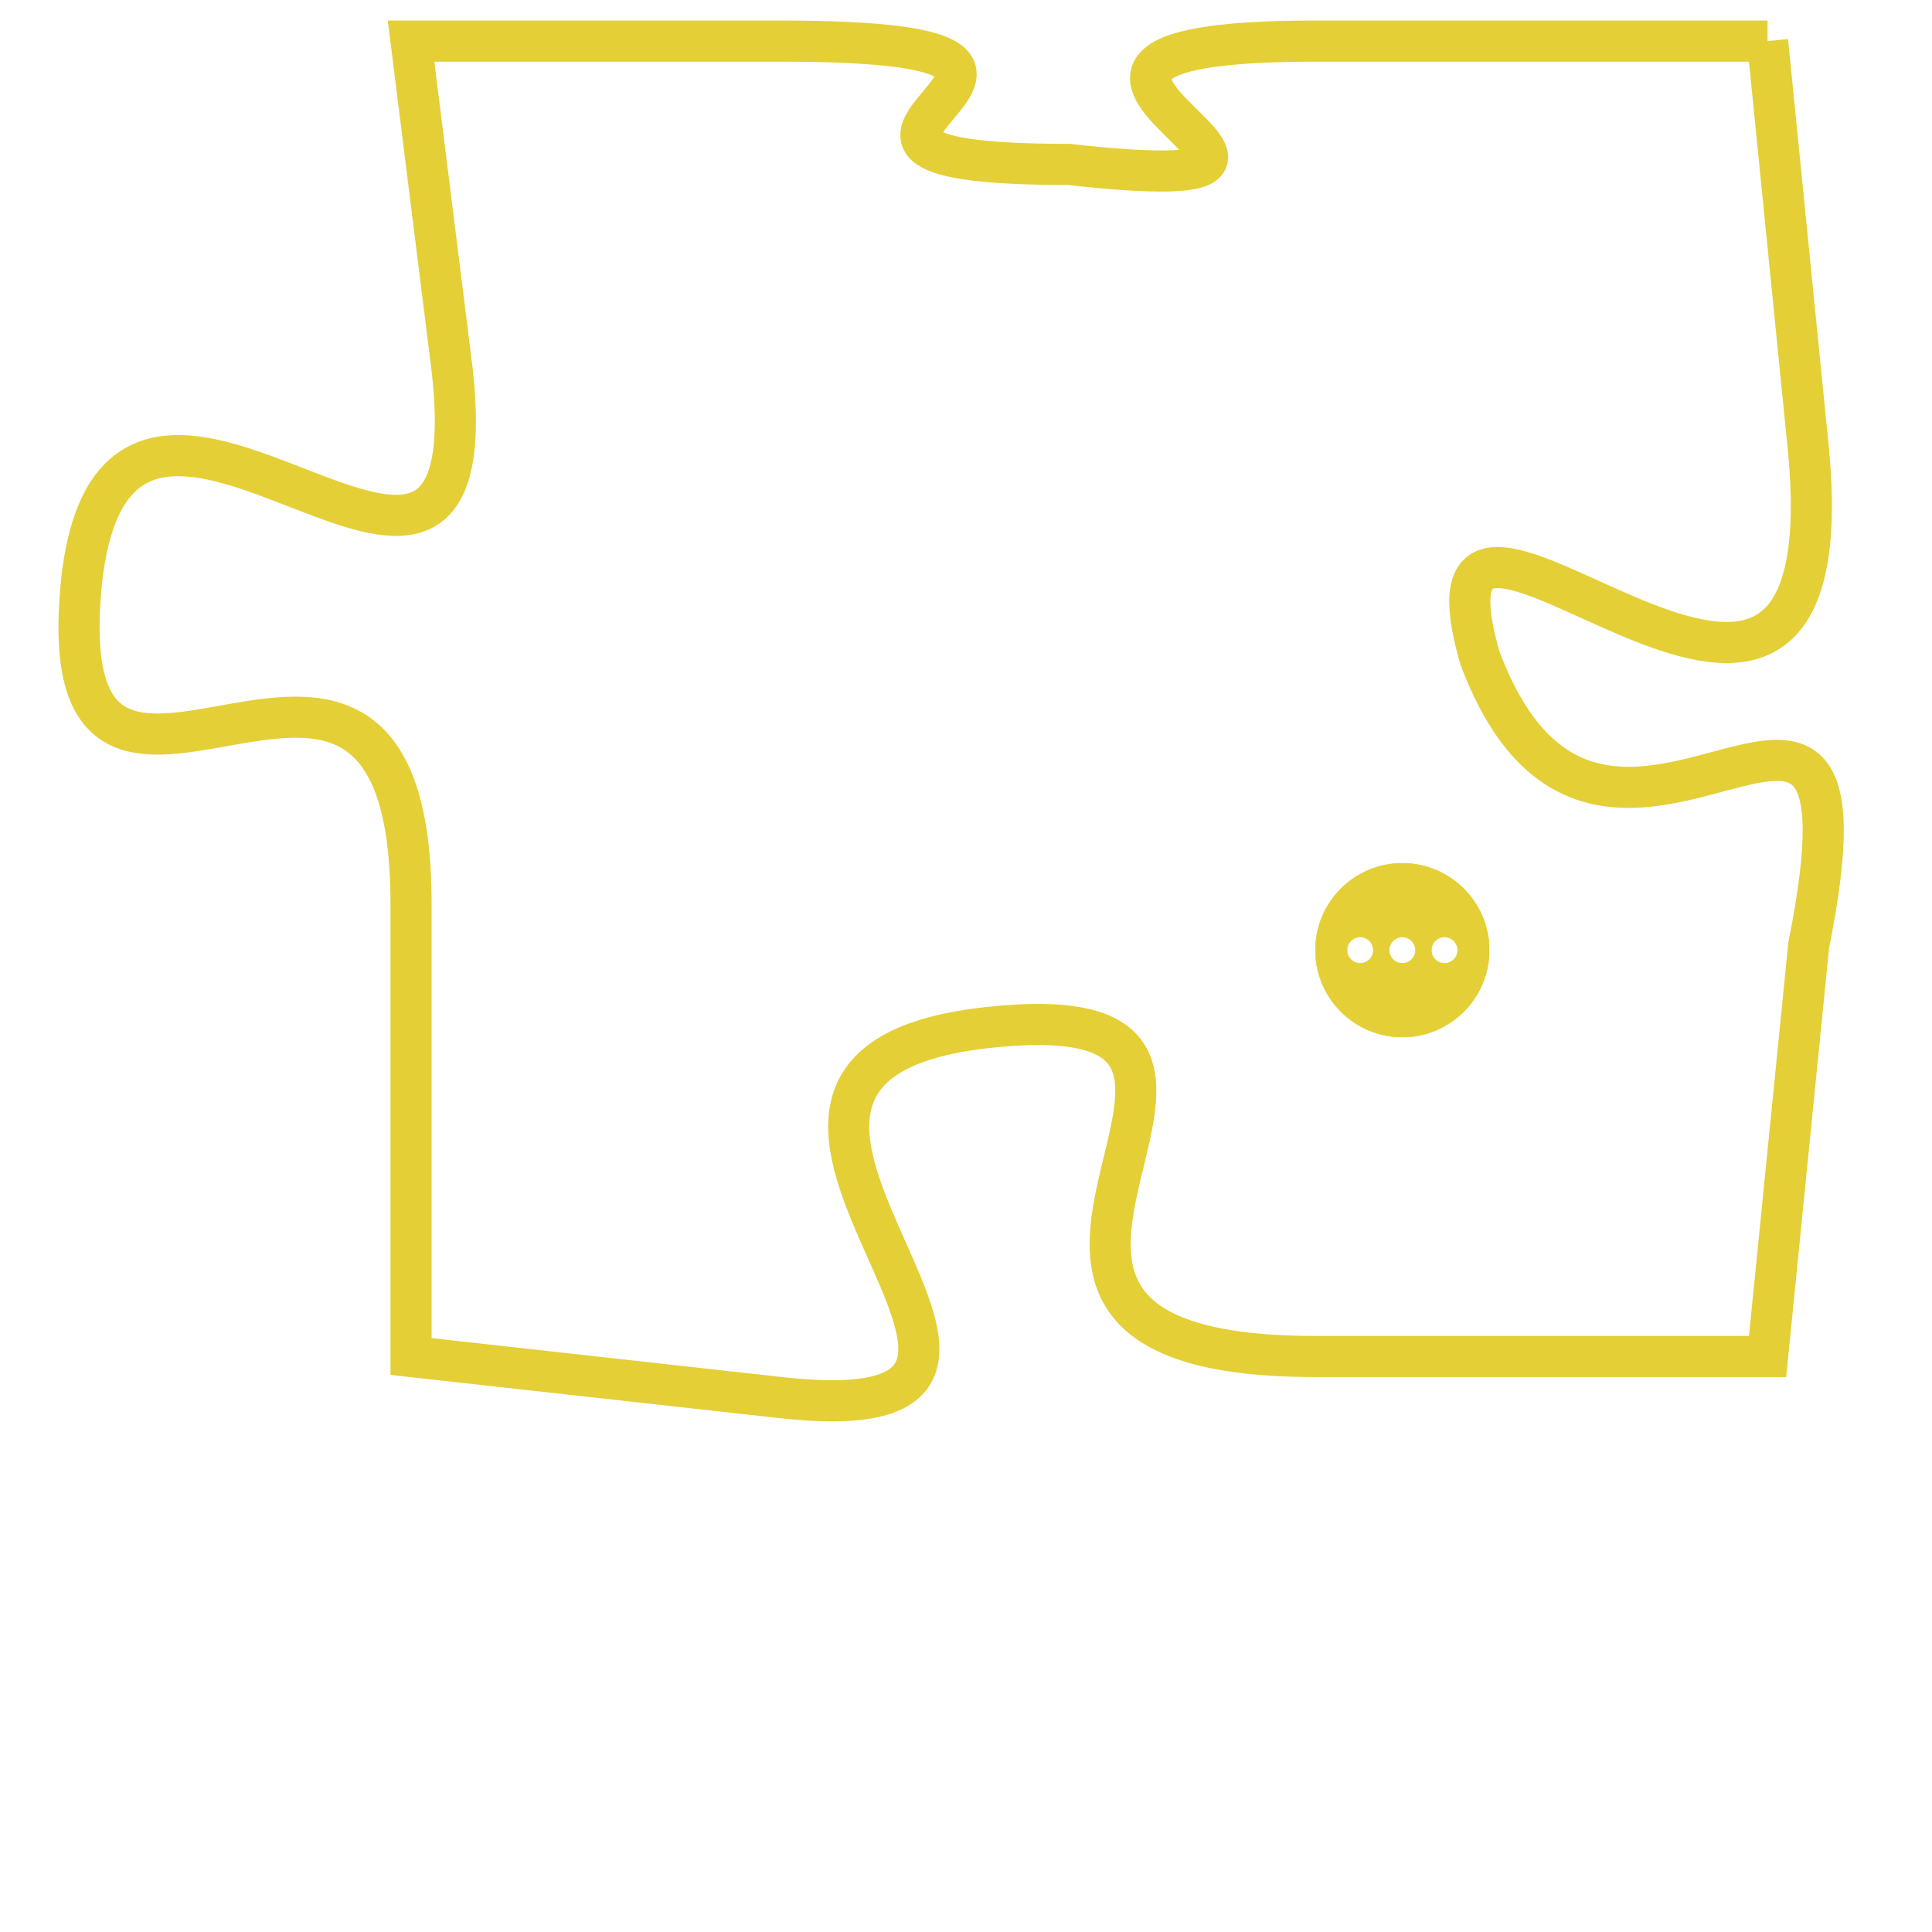 <svg version="1.1" xmlns="http://www.w3.org/2000/svg" xmlns:xlink="http://www.w3.org/1999/xlink" fill="transparent" x="0" y="0" width="350" height="350" preserveAspectRatio="xMinYMin slice"><style type="text/css">.links{fill:transparent;stroke: #E4CF37;}.links:hover{fill:#63D272; opacity:0.4;}</style><defs><g id="allt"><path id="t4099" d="M2310,992 L2299,992 C2289,992 2302,996 2293,995 C2284,995 2296,992 2286,992 L2277,992 2277,992 L2278,1000 C2279,1009 2270,997 2269,1005 C2268,1014 2277,1003 2277,1013 L2277,1024 2277,1024 L2286,1025 C2295,1026 2282,1017 2291,1016 C2300,1015 2288,1024 2299,1024 L2310,1024 2310,1024 L2311,1014 C2313,1004 2306,1015 2303,1007 C2301,1000 2312,1013 2311,1002 L2310,992"/></g><clipPath id="c" clipRule="evenodd" fill="transparent"><use href="#t4099"/></clipPath></defs><svg viewBox="2267 991 47 36" preserveAspectRatio="xMinYMin meet"><svg width="4380" height="2430"><g><image crossorigin="anonymous" x="0" y="0" href="https://nftpuzzle.license-token.com/assets/completepuzzle.svg" width="100%" height="100%" /><g class="links"><use href="#t4099"/></g></g></svg><svg x="2299" y="1012" height="9%" width="9%" viewBox="0 0 330 330"><g><a xlink:href="https://nftpuzzle.license-token.com/" class="links"><title>See the most innovative NFT based token software licensing project</title><path fill="#E4CF37" id="more" d="M165,0C74.019,0,0,74.019,0,165s74.019,165,165,165s165-74.019,165-165S255.981,0,165,0z M85,190 c-13.785,0-25-11.215-25-25s11.215-25,25-25s25,11.215,25,25S98.785,190,85,190z M165,190c-13.785,0-25-11.215-25-25 s11.215-25,25-25s25,11.215,25,25S178.785,190,165,190z M245,190c-13.785,0-25-11.215-25-25s11.215-25,25-25 c13.785,0,25,11.215,25,25S258.785,190,245,190z"></path></a></g></svg></svg></svg>